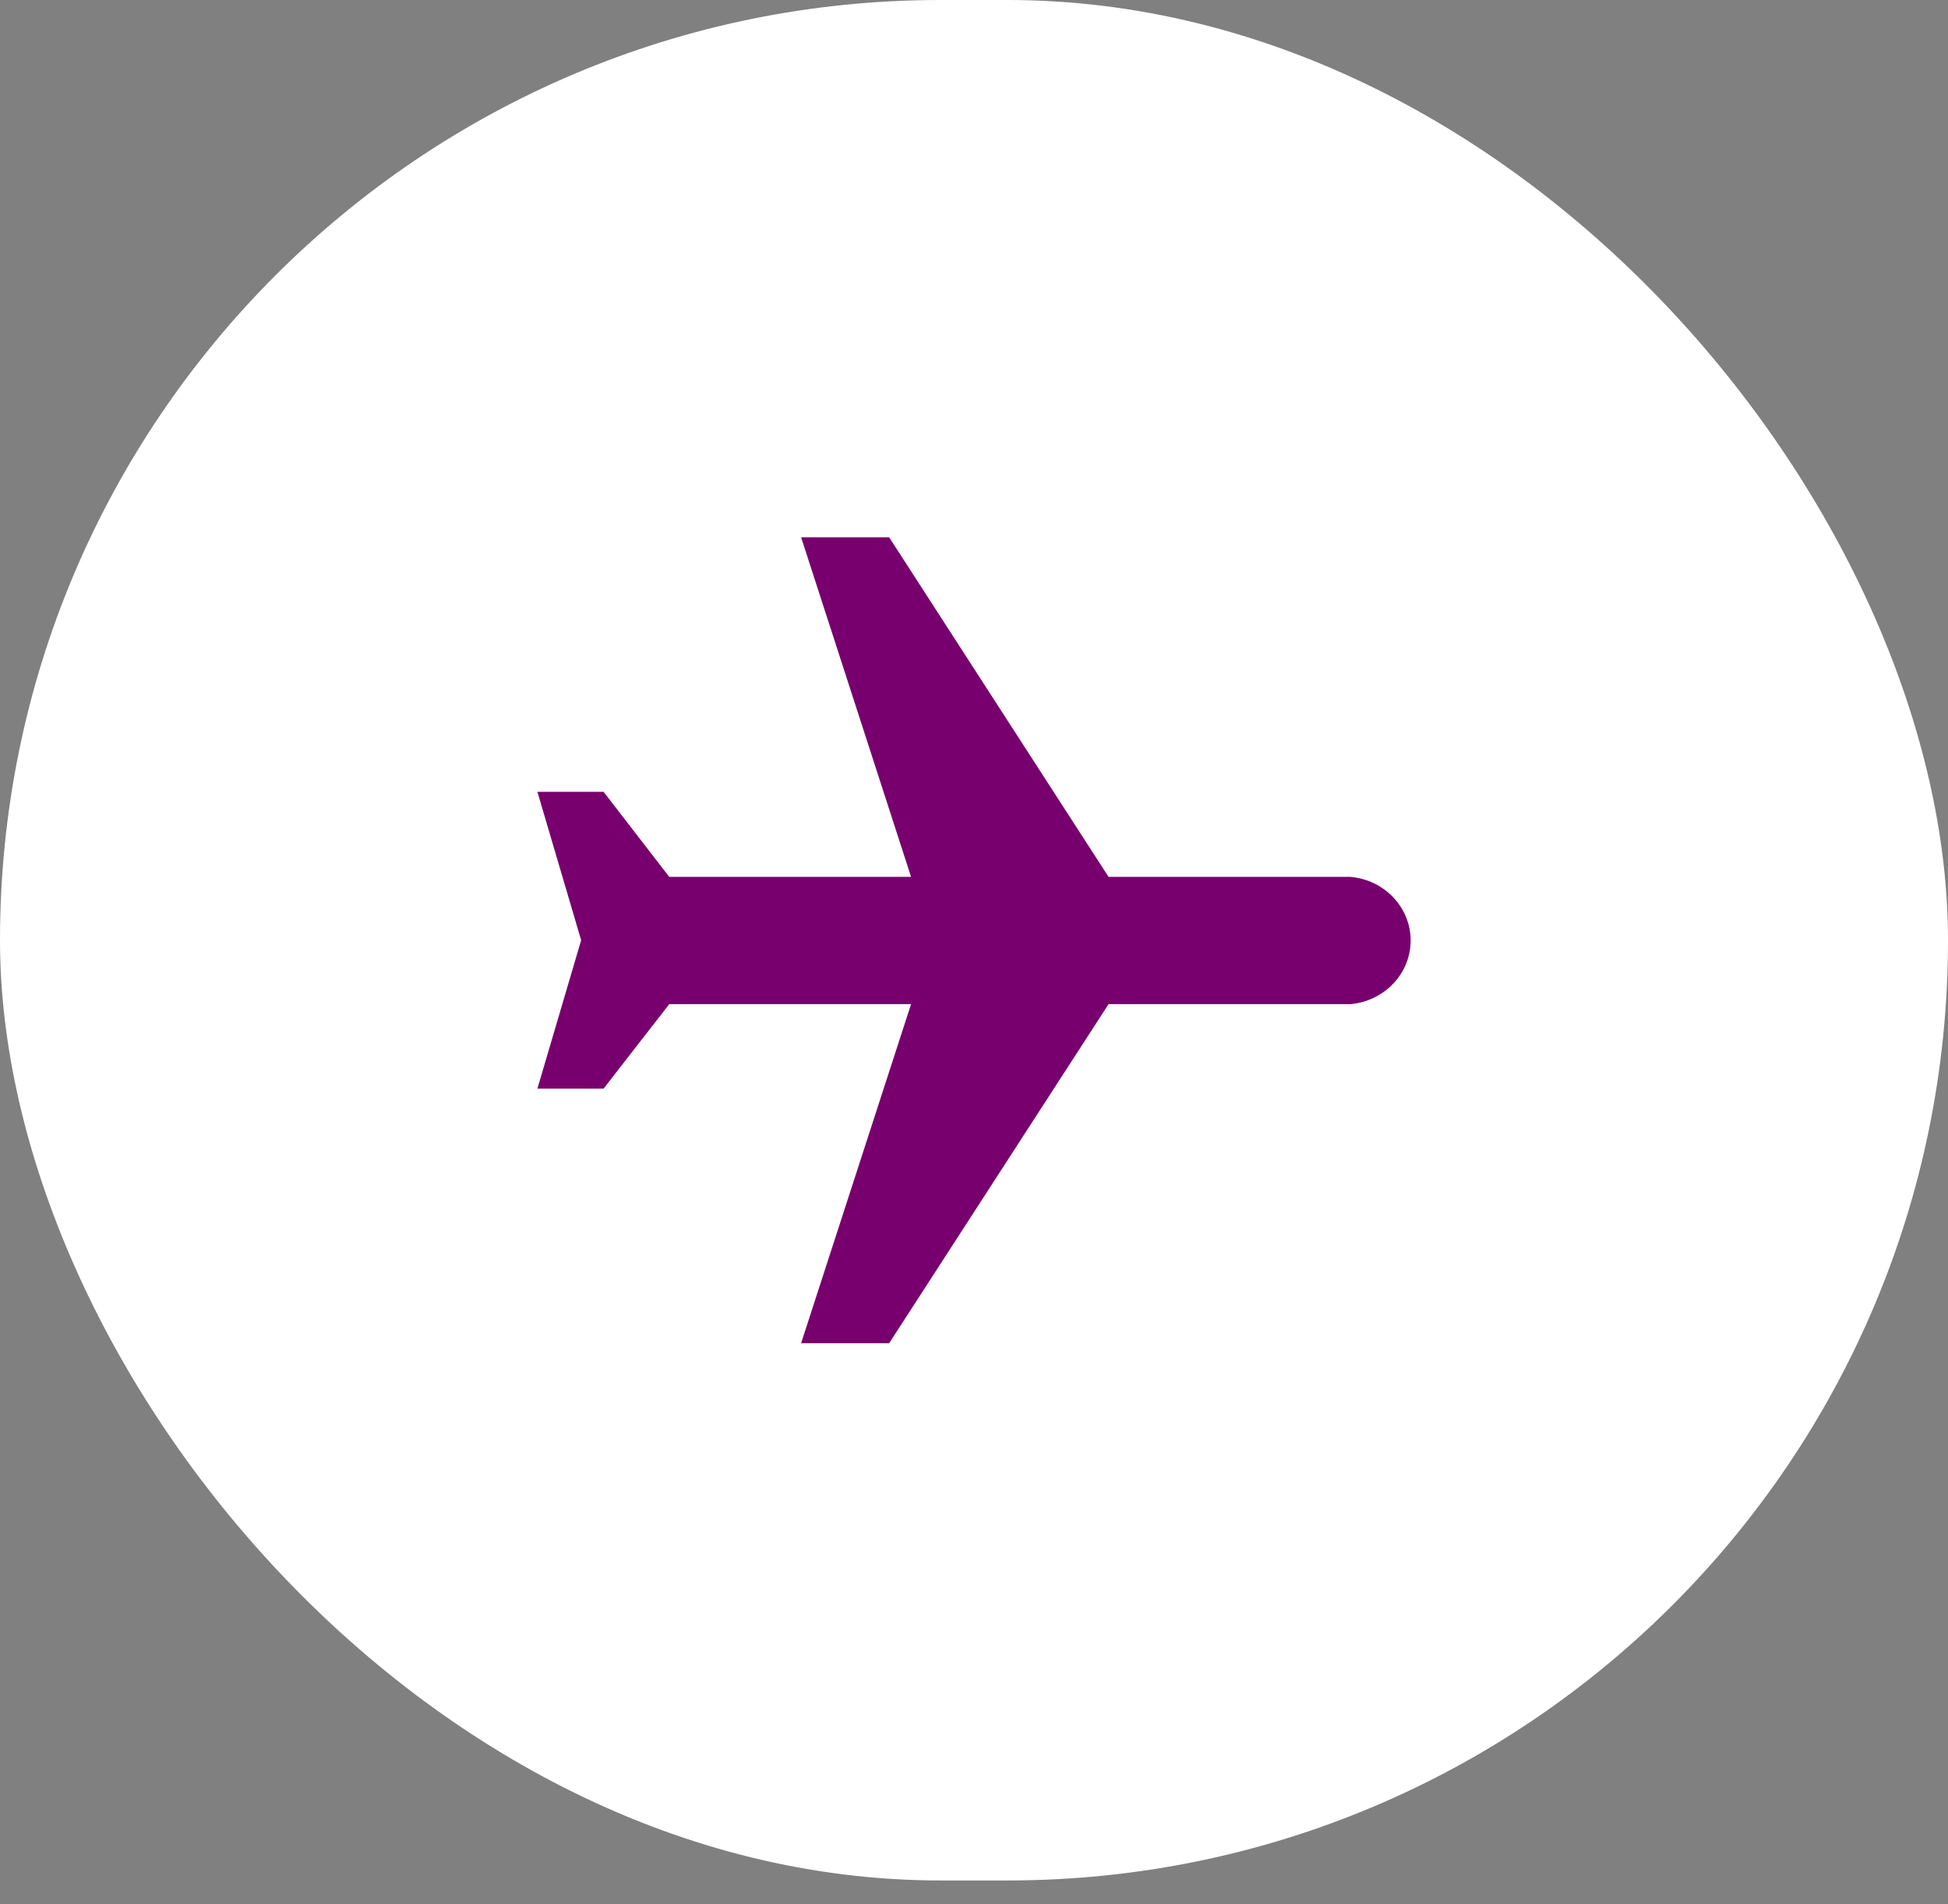<svg width="45" height="44" viewBox="0 0 45 44" fill="none" xmlns="http://www.w3.org/2000/svg">
<rect x="0" y="0" width="45" height="44" fill="#808080" stroke="none"/>
<rect width="45" height="43.448" rx="21.724" fill="white"/>
<path d="M18.506 31.035H20.54L25.608 23.201H31.195C31.575 23.167 31.928 22.998 32.186 22.726C32.444 22.454 32.587 22.099 32.587 21.73C32.587 21.361 32.444 21.006 32.186 20.734C31.928 20.462 31.575 20.293 31.195 20.26H25.608L20.54 12.414H18.506L21.046 20.26H15.46L13.943 18.295H12.414L13.425 21.724L12.414 25.153H13.943L15.46 23.201H21.046L18.506 31.035Z" fill="#78006E"/>
</svg>
